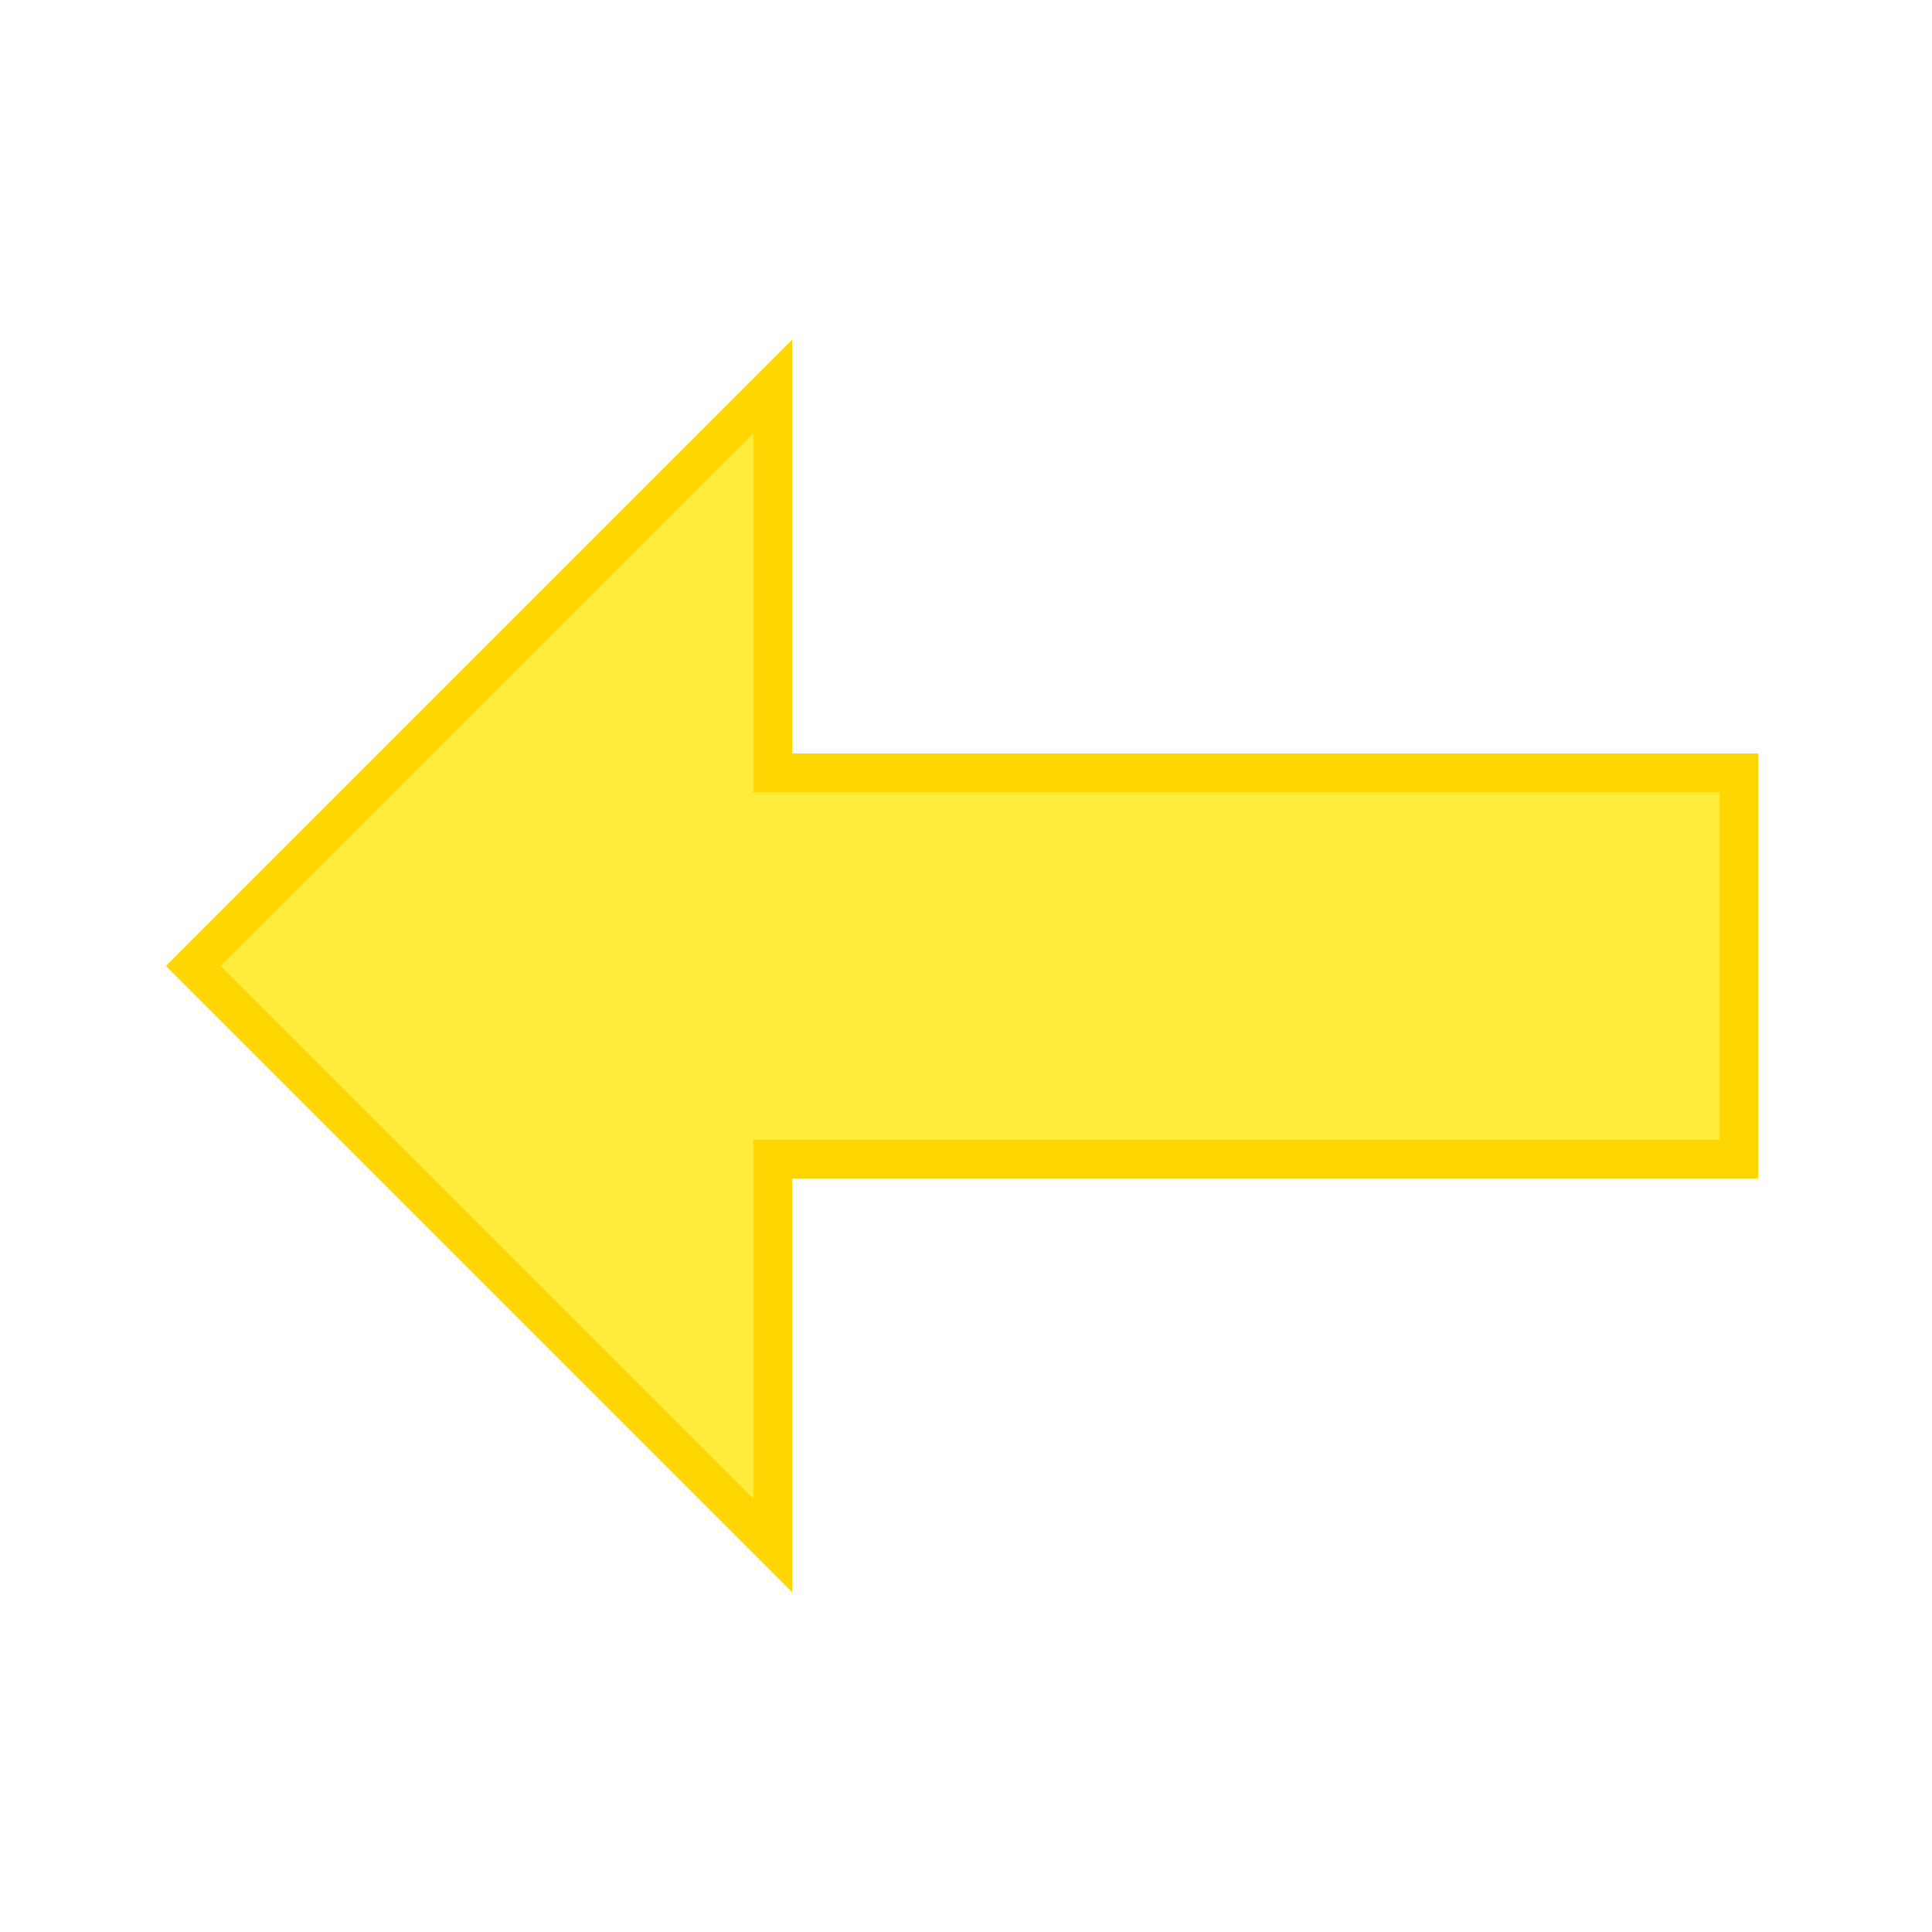 <?xml version="1.0" encoding="UTF-8"?>
<svg width="100" height="100" viewBox="0 0 100 100" xmlns="http://www.w3.org/2000/svg">
  <path d="M10,50 L40,20 L40,40 L90,40 L90,60 L40,60 L40,80 Z" fill="#ffeb3b" stroke="#ffd600" stroke-width="2"/>
</svg>
